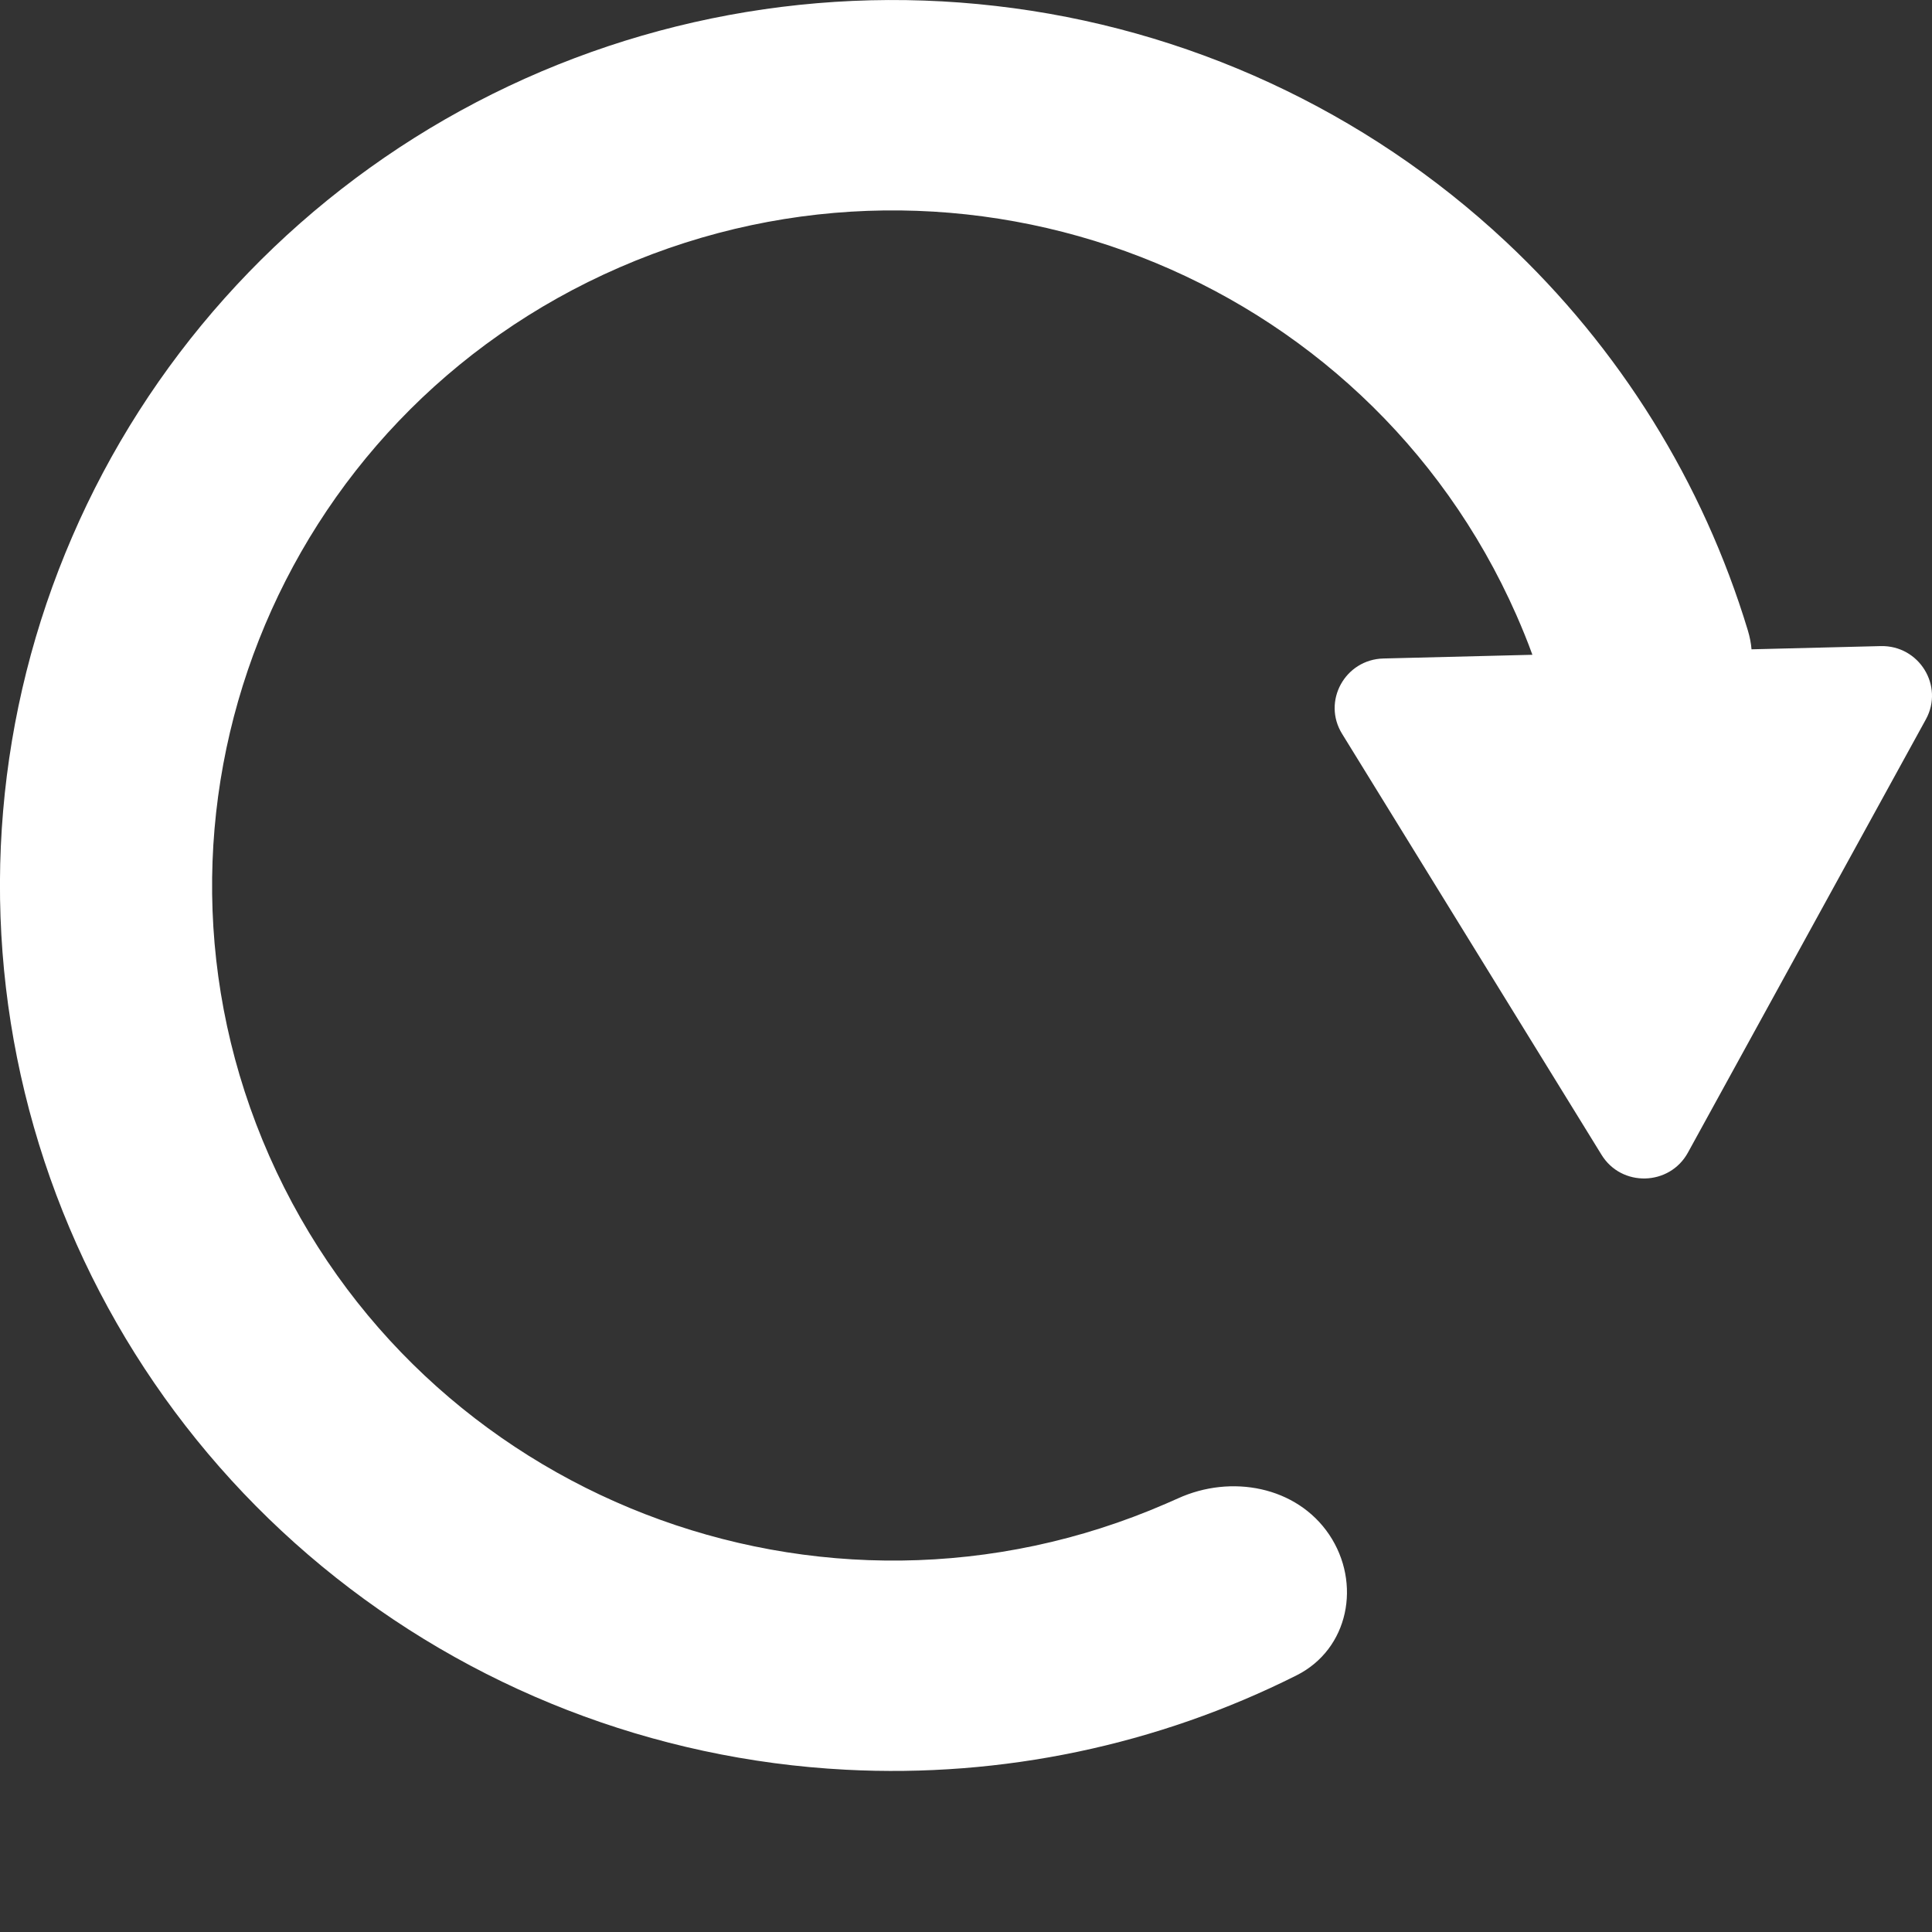 <svg width="12" height="12" viewBox="0 0 12 12" fill="none" xmlns="http://www.w3.org/2000/svg">
<rect x="0" y="0" width="12" height="12" fill="#333333" stroke="none"/>
<path d="M10.856 3.915C10.578 2.997 10.061 2.163 9.352 1.5C8.483 0.687 7.372 0.173 6.185 0.037C4.999 -0.1 3.799 0.147 2.765 0.741C1.731 1.336 0.918 2.245 0.448 3.335C-0.023 4.424 -0.126 5.635 0.154 6.787C0.434 7.939 1.081 8.971 2 9.729C2.918 10.486 4.059 10.93 5.253 10.992C6.225 11.043 7.191 10.839 8.053 10.406C8.378 10.243 8.458 9.833 8.256 9.532C8.054 9.232 7.647 9.156 7.316 9.307C7.291 9.318 7.266 9.329 7.241 9.34C5.102 10.269 2.61 9.302 1.673 7.181C0.737 5.06 1.712 2.588 3.85 1.66C5.989 0.731 8.482 1.698 9.418 3.819C9.454 3.901 9.488 3.984 9.518 4.067L8.593 4.09C8.354 4.096 8.211 4.356 8.336 4.558L9.947 7.172C10.071 7.375 10.37 7.367 10.484 7.159L11.962 4.468C12.076 4.26 11.92 4.007 11.681 4.013L10.879 4.033C10.876 3.994 10.868 3.955 10.856 3.915Z" fill="white"/>
</svg>

